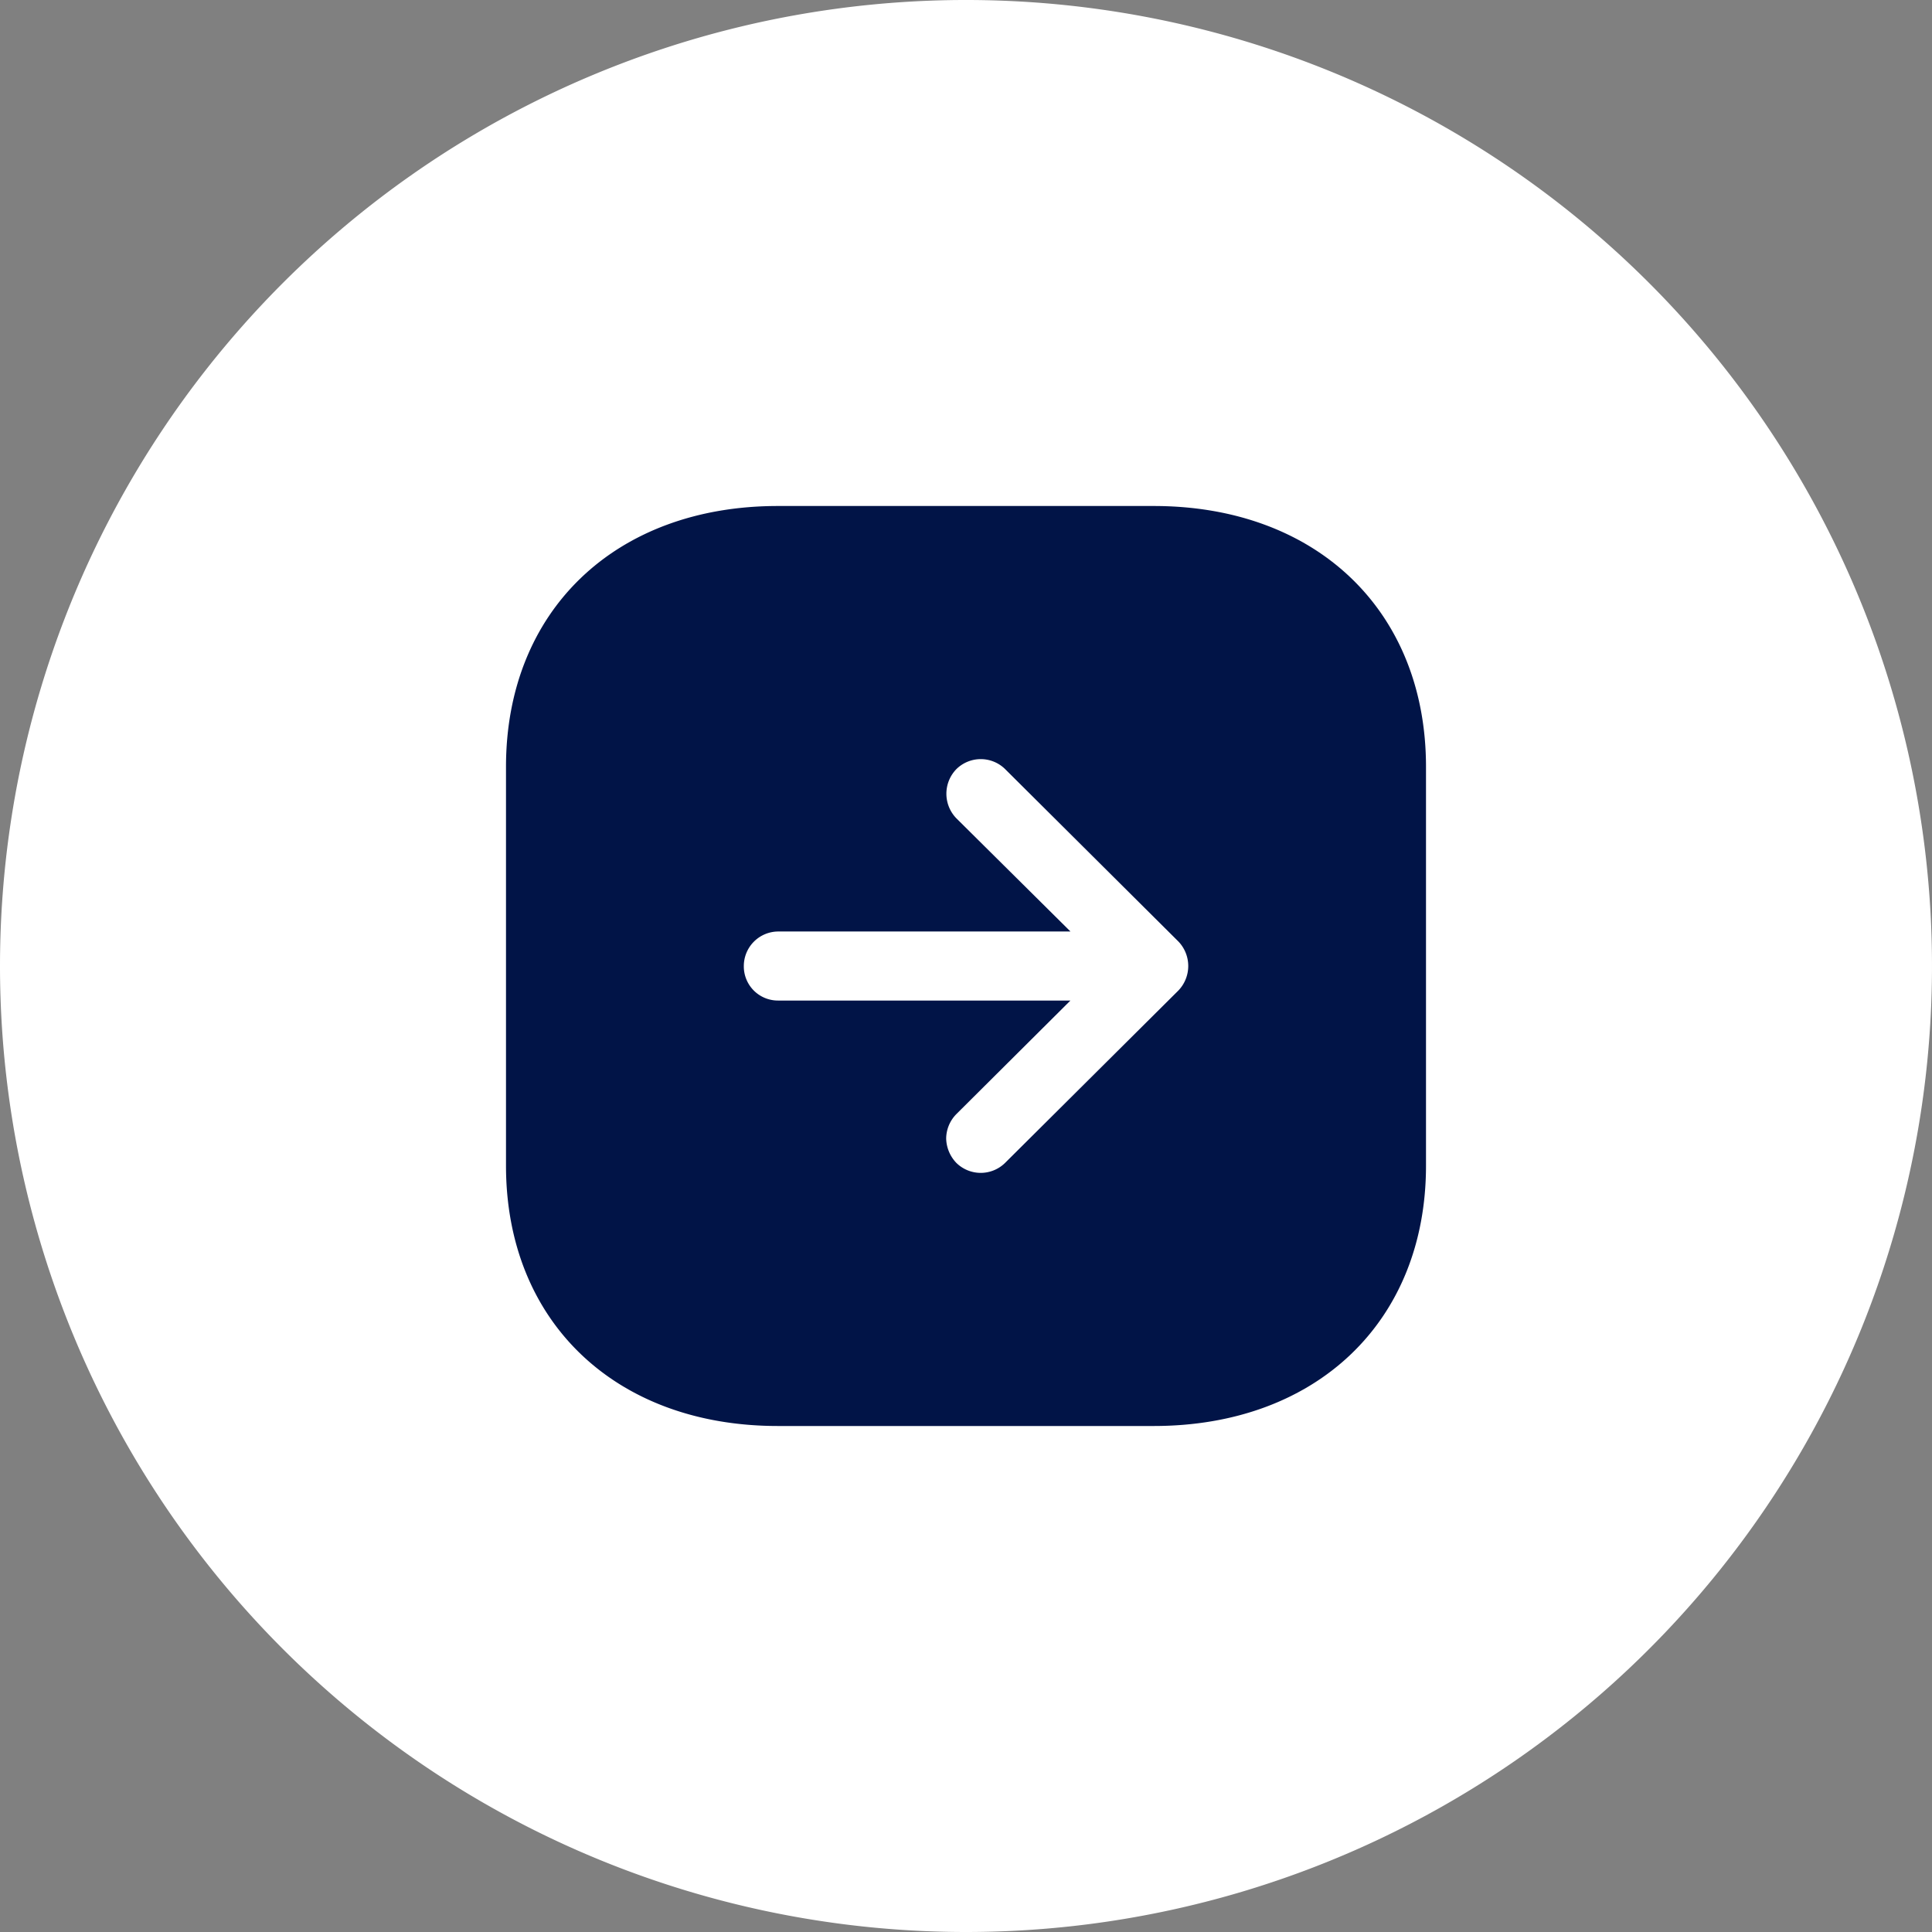 <svg xmlns="http://www.w3.org/2000/svg" width="42" height="42" viewBox="0 0 42 42">
  <rect x="0" y="0" width="42" height="42" fill="#808080" stroke="none"/>
  <g id="Group_15728" data-name="Group 15728" transform="translate(-664 -594)">
    <path id="Ellipse" d="M0,21A21,21,0,1,1,21,42,21,21,0,0,1,0,21Z" transform="translate(664 594)" fill="#fff"/>
    <g id="Iconly_Bold_Arrow_-_Right_Square" data-name="Iconly/Bold/Arrow - Right Square" transform="translate(675 605)">
      <g id="Arrow_-_Right_Square" data-name="Arrow - Right Square">
        <path id="Arrow_-_Right_Square-2" data-name="Arrow - Right Square" d="M14.081,20H5.91C2.375,20,0,17.726,0,14.341V5.67C0,2.279,2.375,0,5.91,0h8.17C17.621,0,20,2.279,20,5.67v8.671C20,17.726,17.621,20,14.081,20ZM5.92,9.25a.751.751,0,0,0-.75.75.742.742,0,0,0,.75.751h6.35L9.79,13.22a.766.766,0,0,0-.221.53.792.792,0,0,0,.221.53.755.755,0,0,0,1.06,0l3.77-3.75a.77.77,0,0,0,0-1.06L10.851,5.72a.755.755,0,0,0-1.06,0,.767.767,0,0,0,0,1.07l2.48,2.46Z" transform="translate(0 0)" fill="#011447"/>
      </g>
    </g>
  </g>
</svg>
